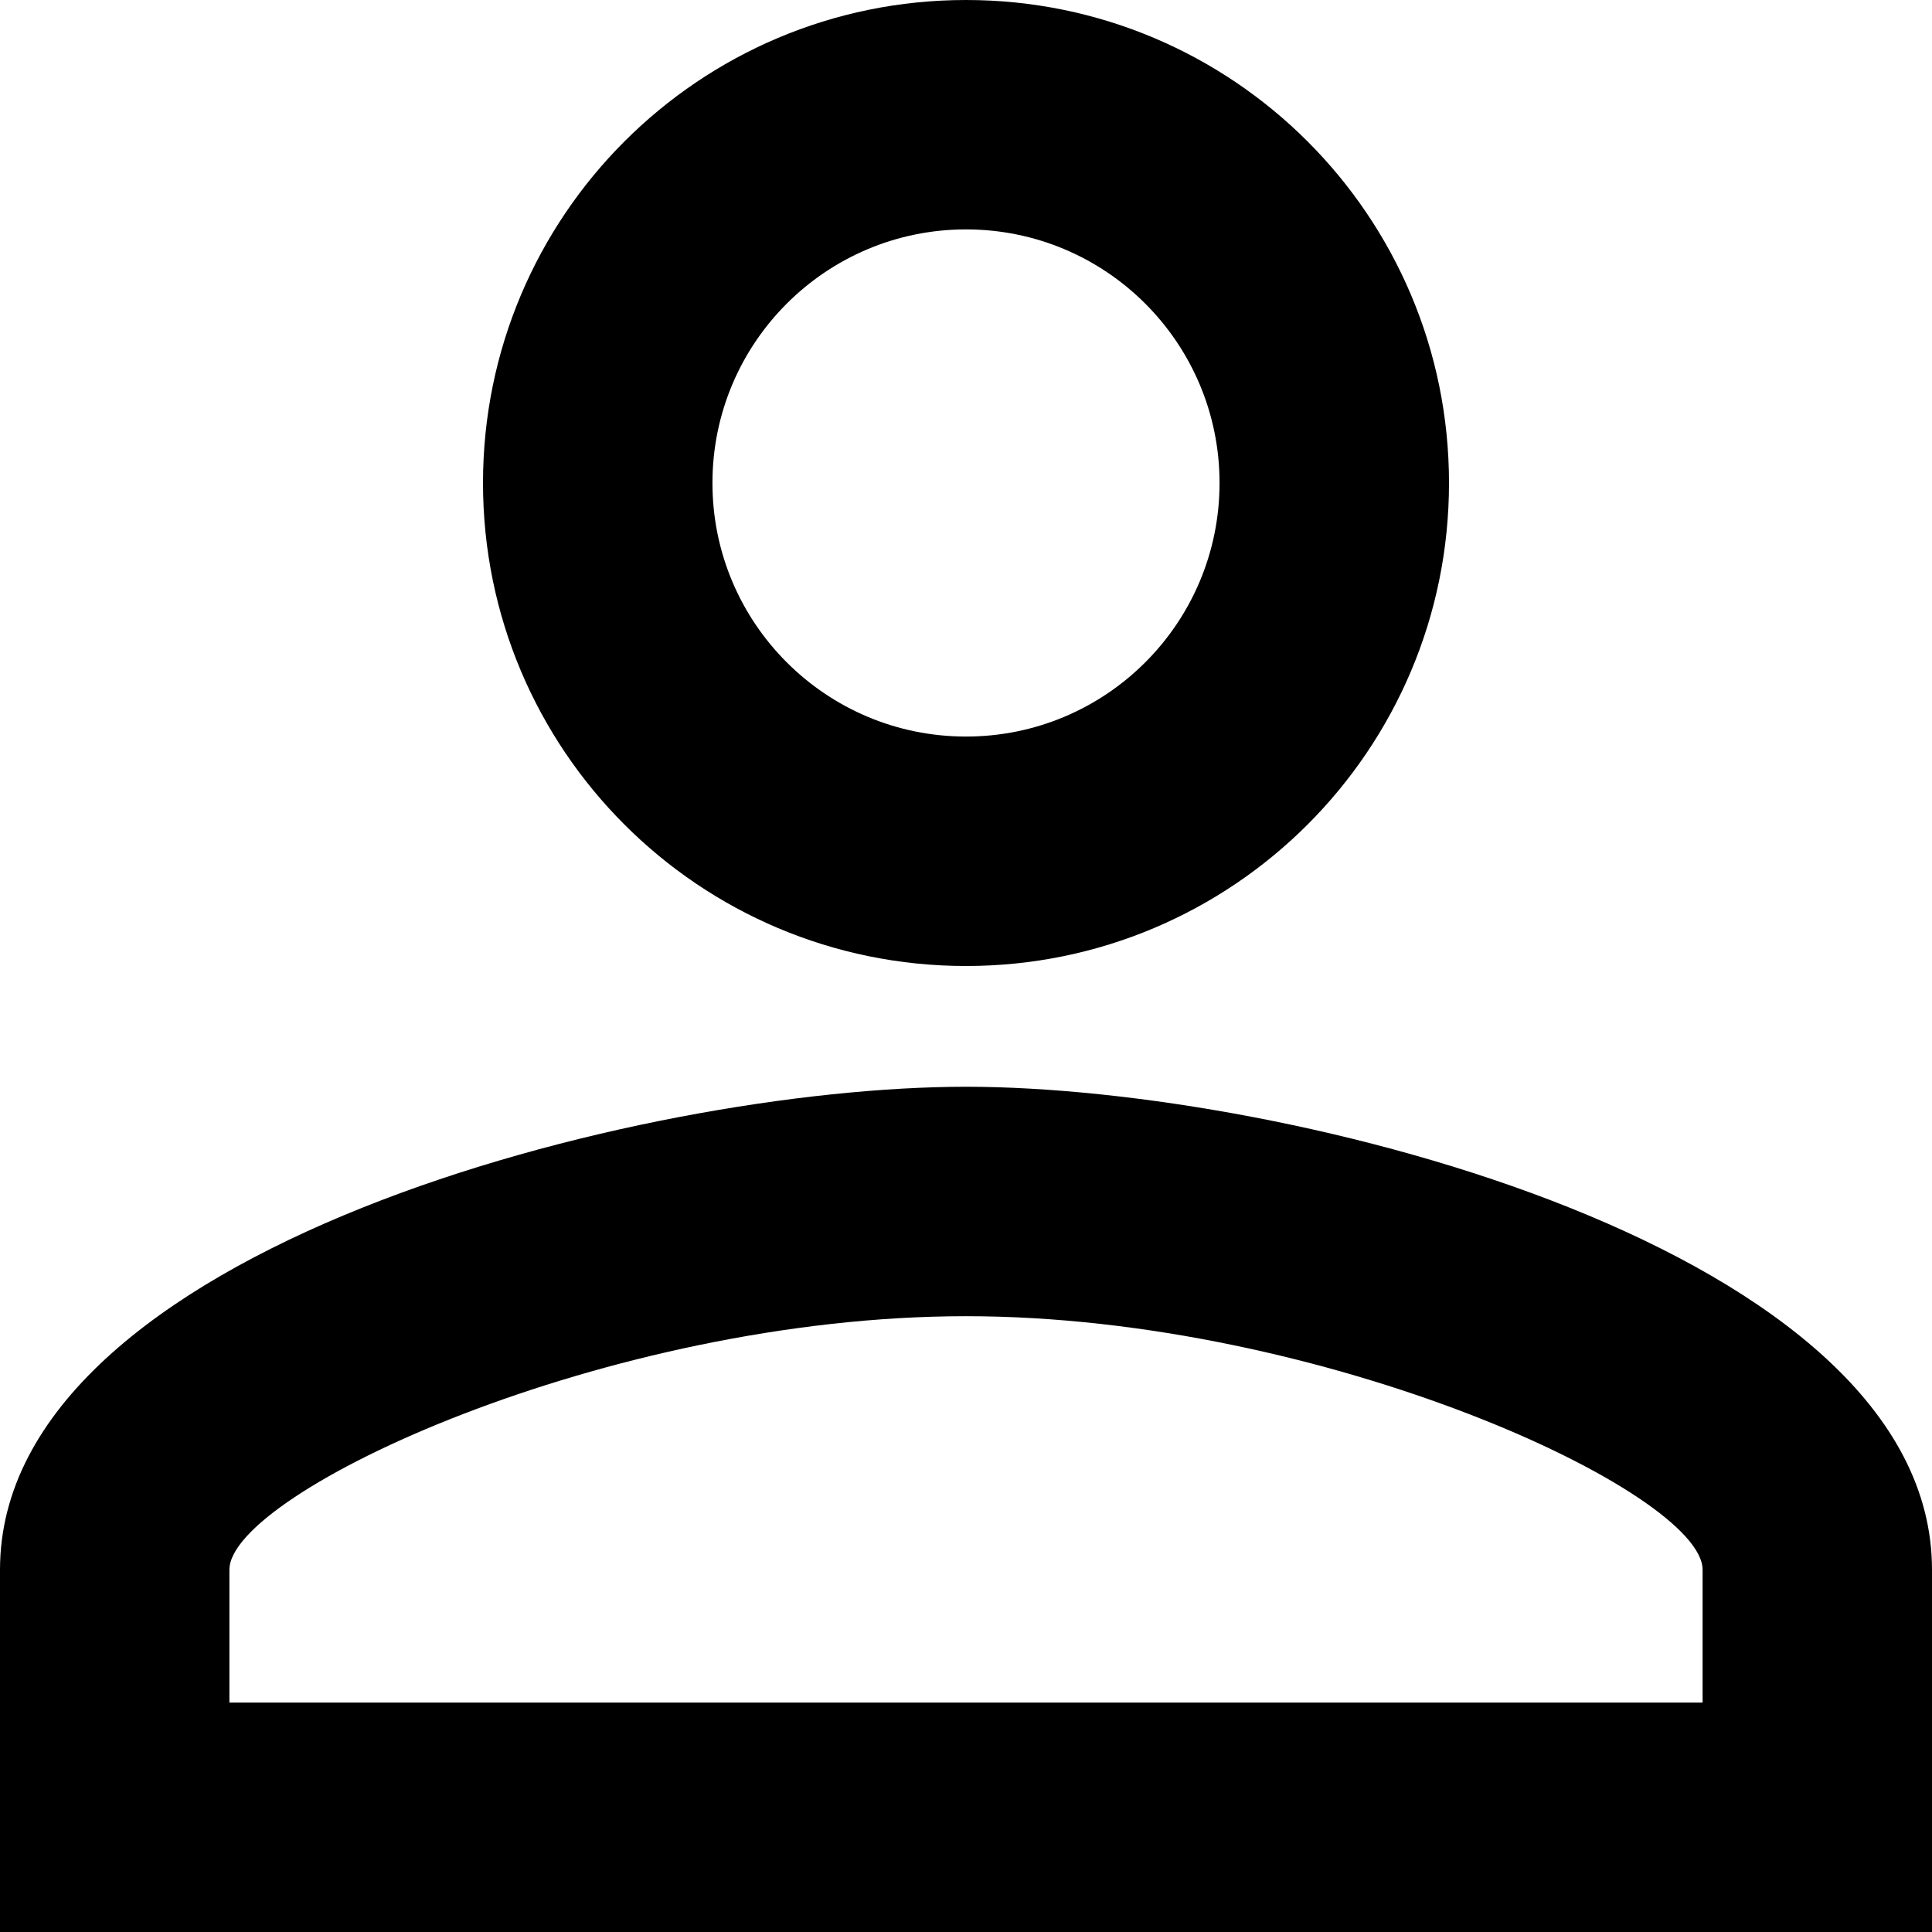 <svg width="42" height="42" viewBox="0 0 42 42" fill="none" xmlns="http://www.w3.org/2000/svg">
  <path d="M21 4.987C24.045 4.987 26.512 7.455 26.512 10.5C26.512 13.545 24.045 16.012 21 16.012C17.955 16.012 15.488 13.545 15.488 10.5C15.488 7.455 17.955 4.987 21 4.987ZM21 28.613C28.796 28.613 37.013 32.445 37.013 34.125V37.013H4.987V34.125C4.987 32.445 13.204 28.613 21 28.613ZM21 0C15.199 0 10.5 4.699 10.5 10.5C10.5 16.301 15.199 21 21 21C26.801 21 31.5 16.301 31.5 10.5C31.5 4.699 26.801 0 21 0ZM21 23.625C13.991 23.625 0 27.142 0 34.125V42H42V34.125C42 27.142 28.009 23.625 21 23.625Z" fill="black" />
</svg>